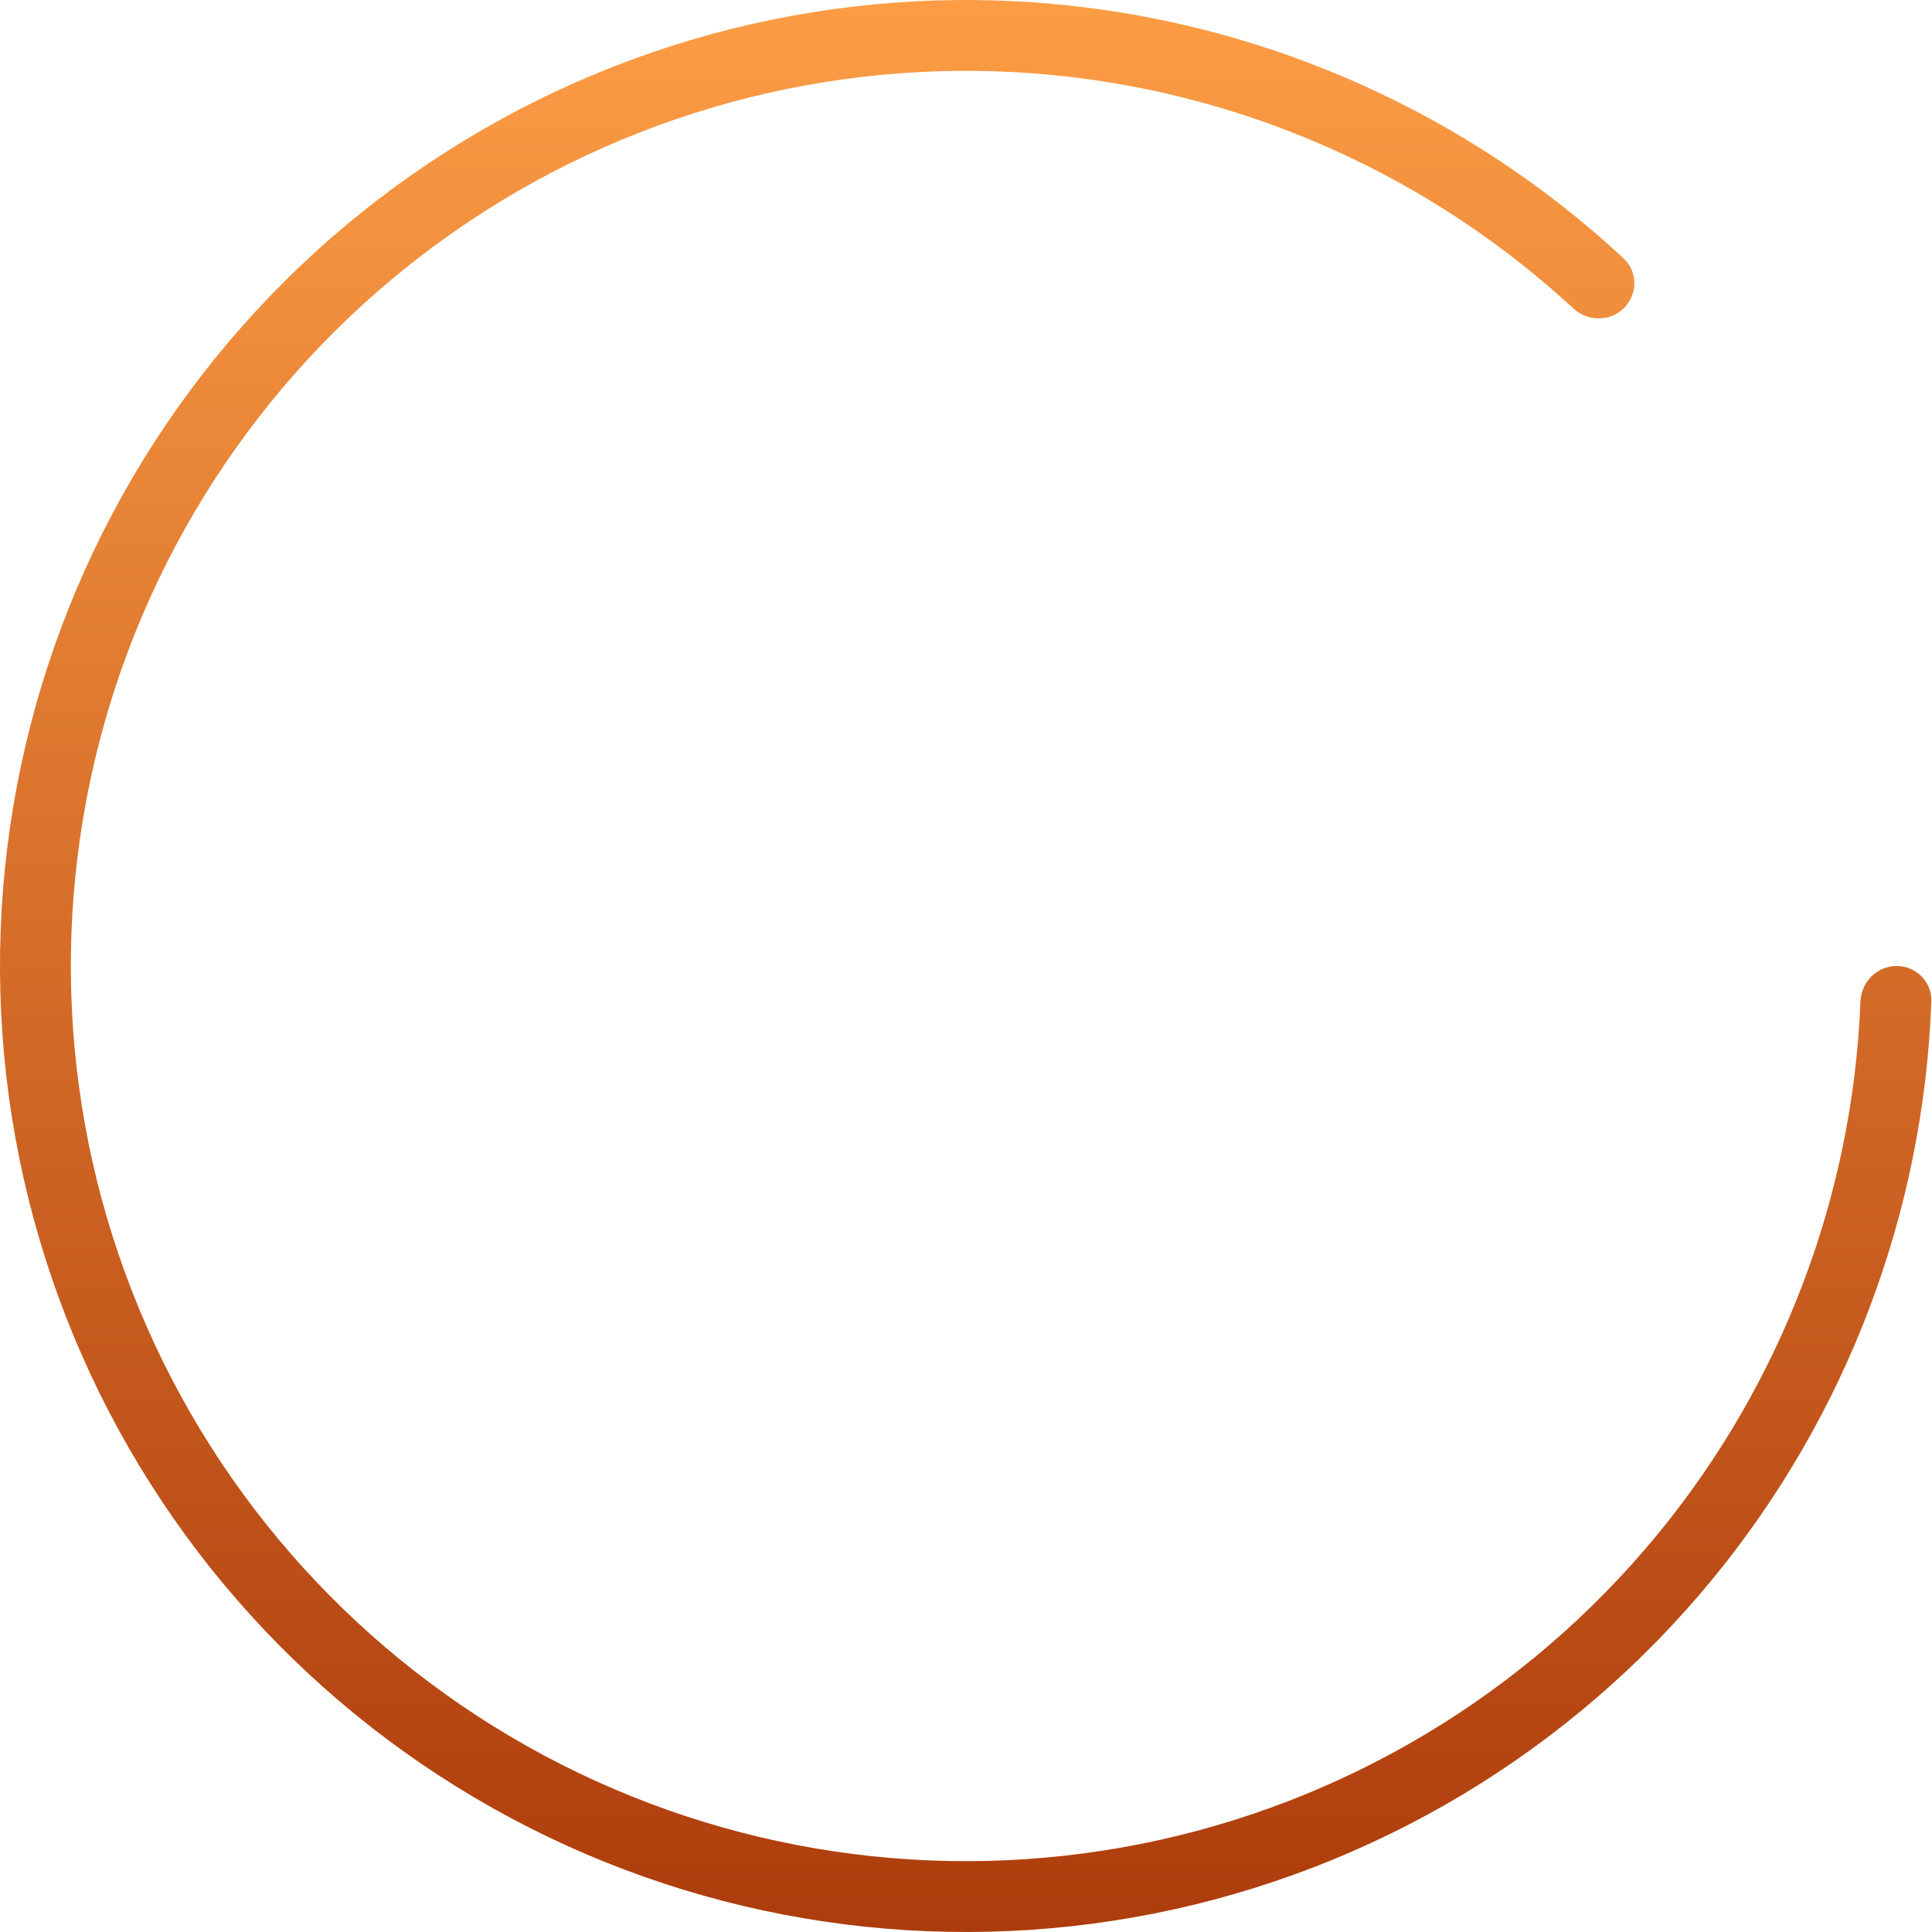 <svg width="116" height="116" viewBox="0 0 116 116" fill="none" xmlns="http://www.w3.org/2000/svg">
<path d="M113.873 58C115.048 58 116.004 58.953 115.961 60.127C115.497 72.788 110.897 84.971 102.835 94.795C94.322 105.168 82.476 112.268 69.315 114.886C56.154 117.503 42.493 115.477 30.659 109.151C18.825 102.826 9.55 92.593 4.415 80.196C-0.72 67.799 -1.398 54.004 2.497 41.163C6.393 28.323 14.62 17.23 25.777 9.775C36.934 2.32 50.331 -1.036 63.685 0.279C76.332 1.525 88.2 6.887 97.481 15.512C98.341 16.311 98.339 17.661 97.508 18.492V18.492C96.678 19.322 95.334 19.319 94.471 18.522C85.888 10.592 74.936 5.662 63.268 4.512C50.893 3.294 38.479 6.403 28.14 13.312C17.801 20.22 10.178 30.499 6.568 42.398C2.958 54.297 3.586 67.08 8.345 78.568C13.103 90.056 21.698 99.538 32.664 105.4C43.63 111.262 56.29 113.139 68.485 110.714C80.681 108.288 91.658 101.708 99.546 92.096C106.984 83.033 111.242 71.803 111.704 60.127C111.751 58.953 112.699 58 113.873 58V58Z" fill="url(#paint0_linear_864_1920)"/>
<defs>
<linearGradient id="paint0_linear_864_1920" x1="58" y1="0" x2="58" y2="116" gradientUnits="userSpaceOnUse">
<stop stop-color="#FC9D45"/>
<stop offset="1" stop-color="#AD3C0C"/>
</linearGradient>
</defs>
</svg>
